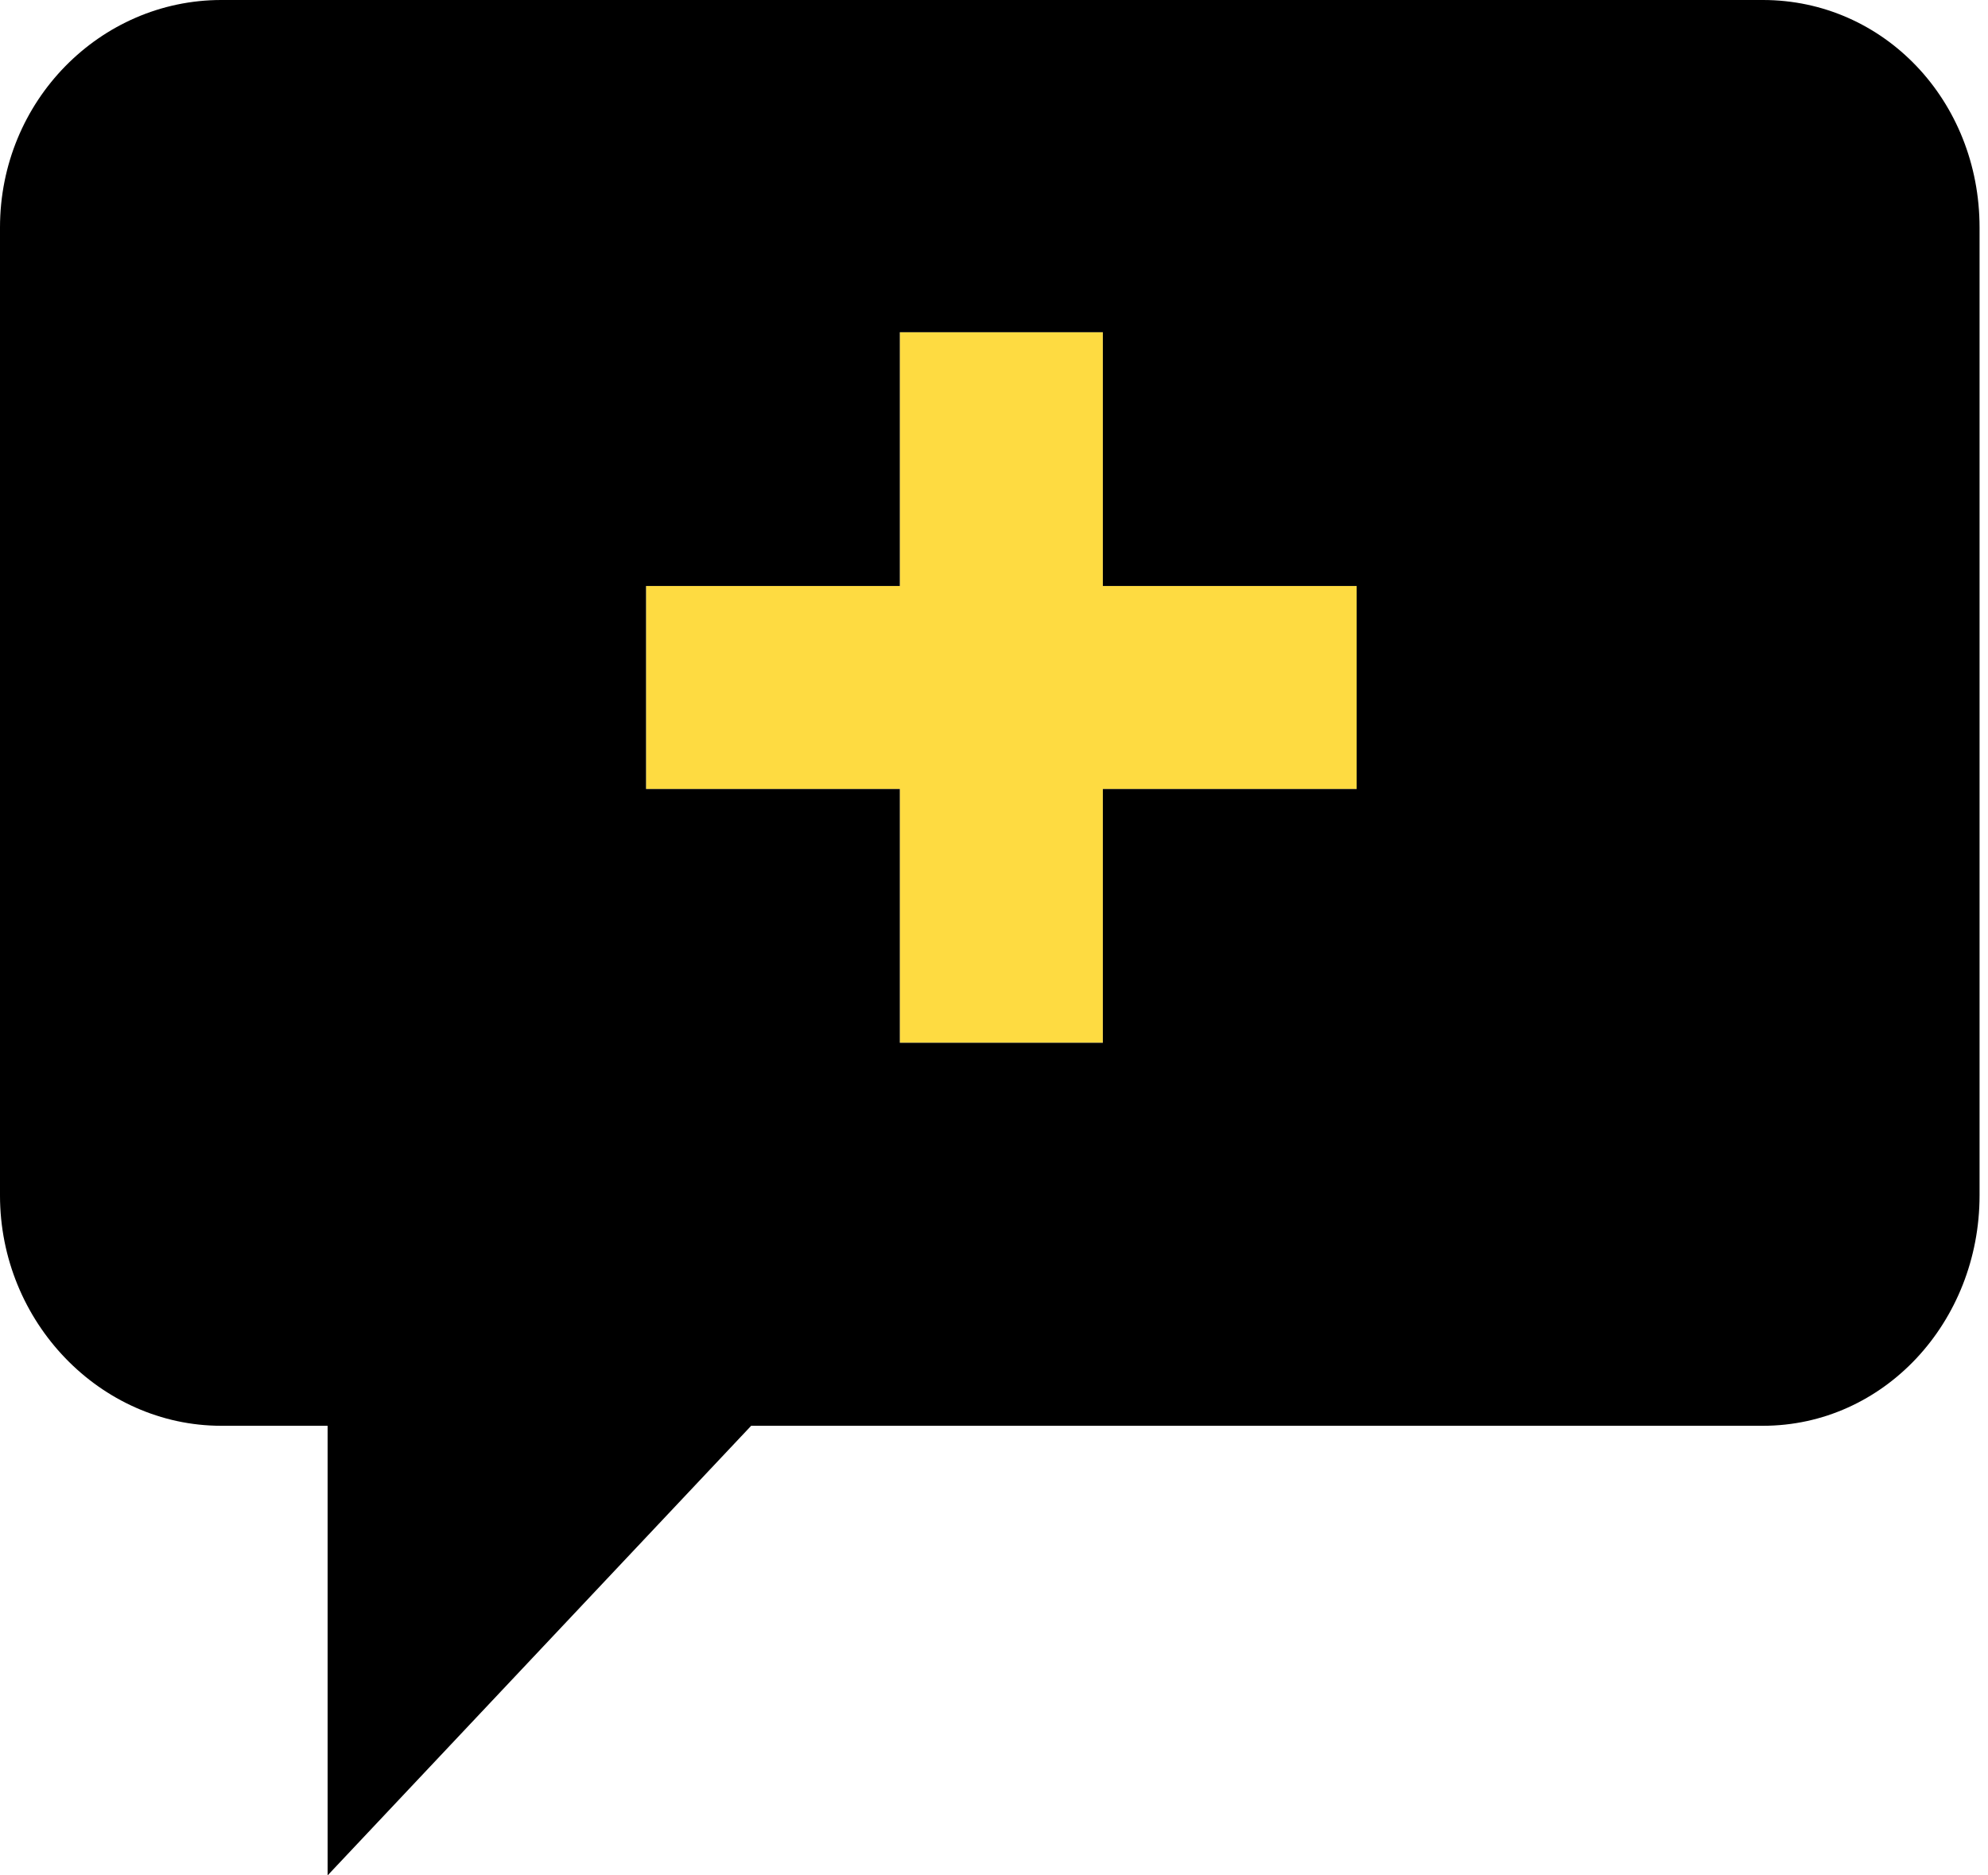 <svg width="53" height="50" viewBox="0 0 53 50" fill="none" xmlns="http://www.w3.org/2000/svg">
<path d="M36.168 15.623V21.036H29.402V27.802H23.989V21.036H17.223V15.623H23.989V8.857H29.402V15.623H36.168Z" fill="#FEDB41"/>
<path d="M46.998 0H5.9C2.676 0 0 2.686 0 6.066V31.871C0 35.25 2.676 38.013 5.9 38.013H8.734V50L20.026 38.013H46.998C50.223 38.013 52.775 35.25 52.775 31.871V6.066C52.775 2.686 50.223 0 46.998 0ZM36.168 21.036H29.402V27.802H23.989V21.036H17.223V15.623H23.989V8.857H29.402V15.623H36.168V21.036Z" fill="current"/>
</svg>
